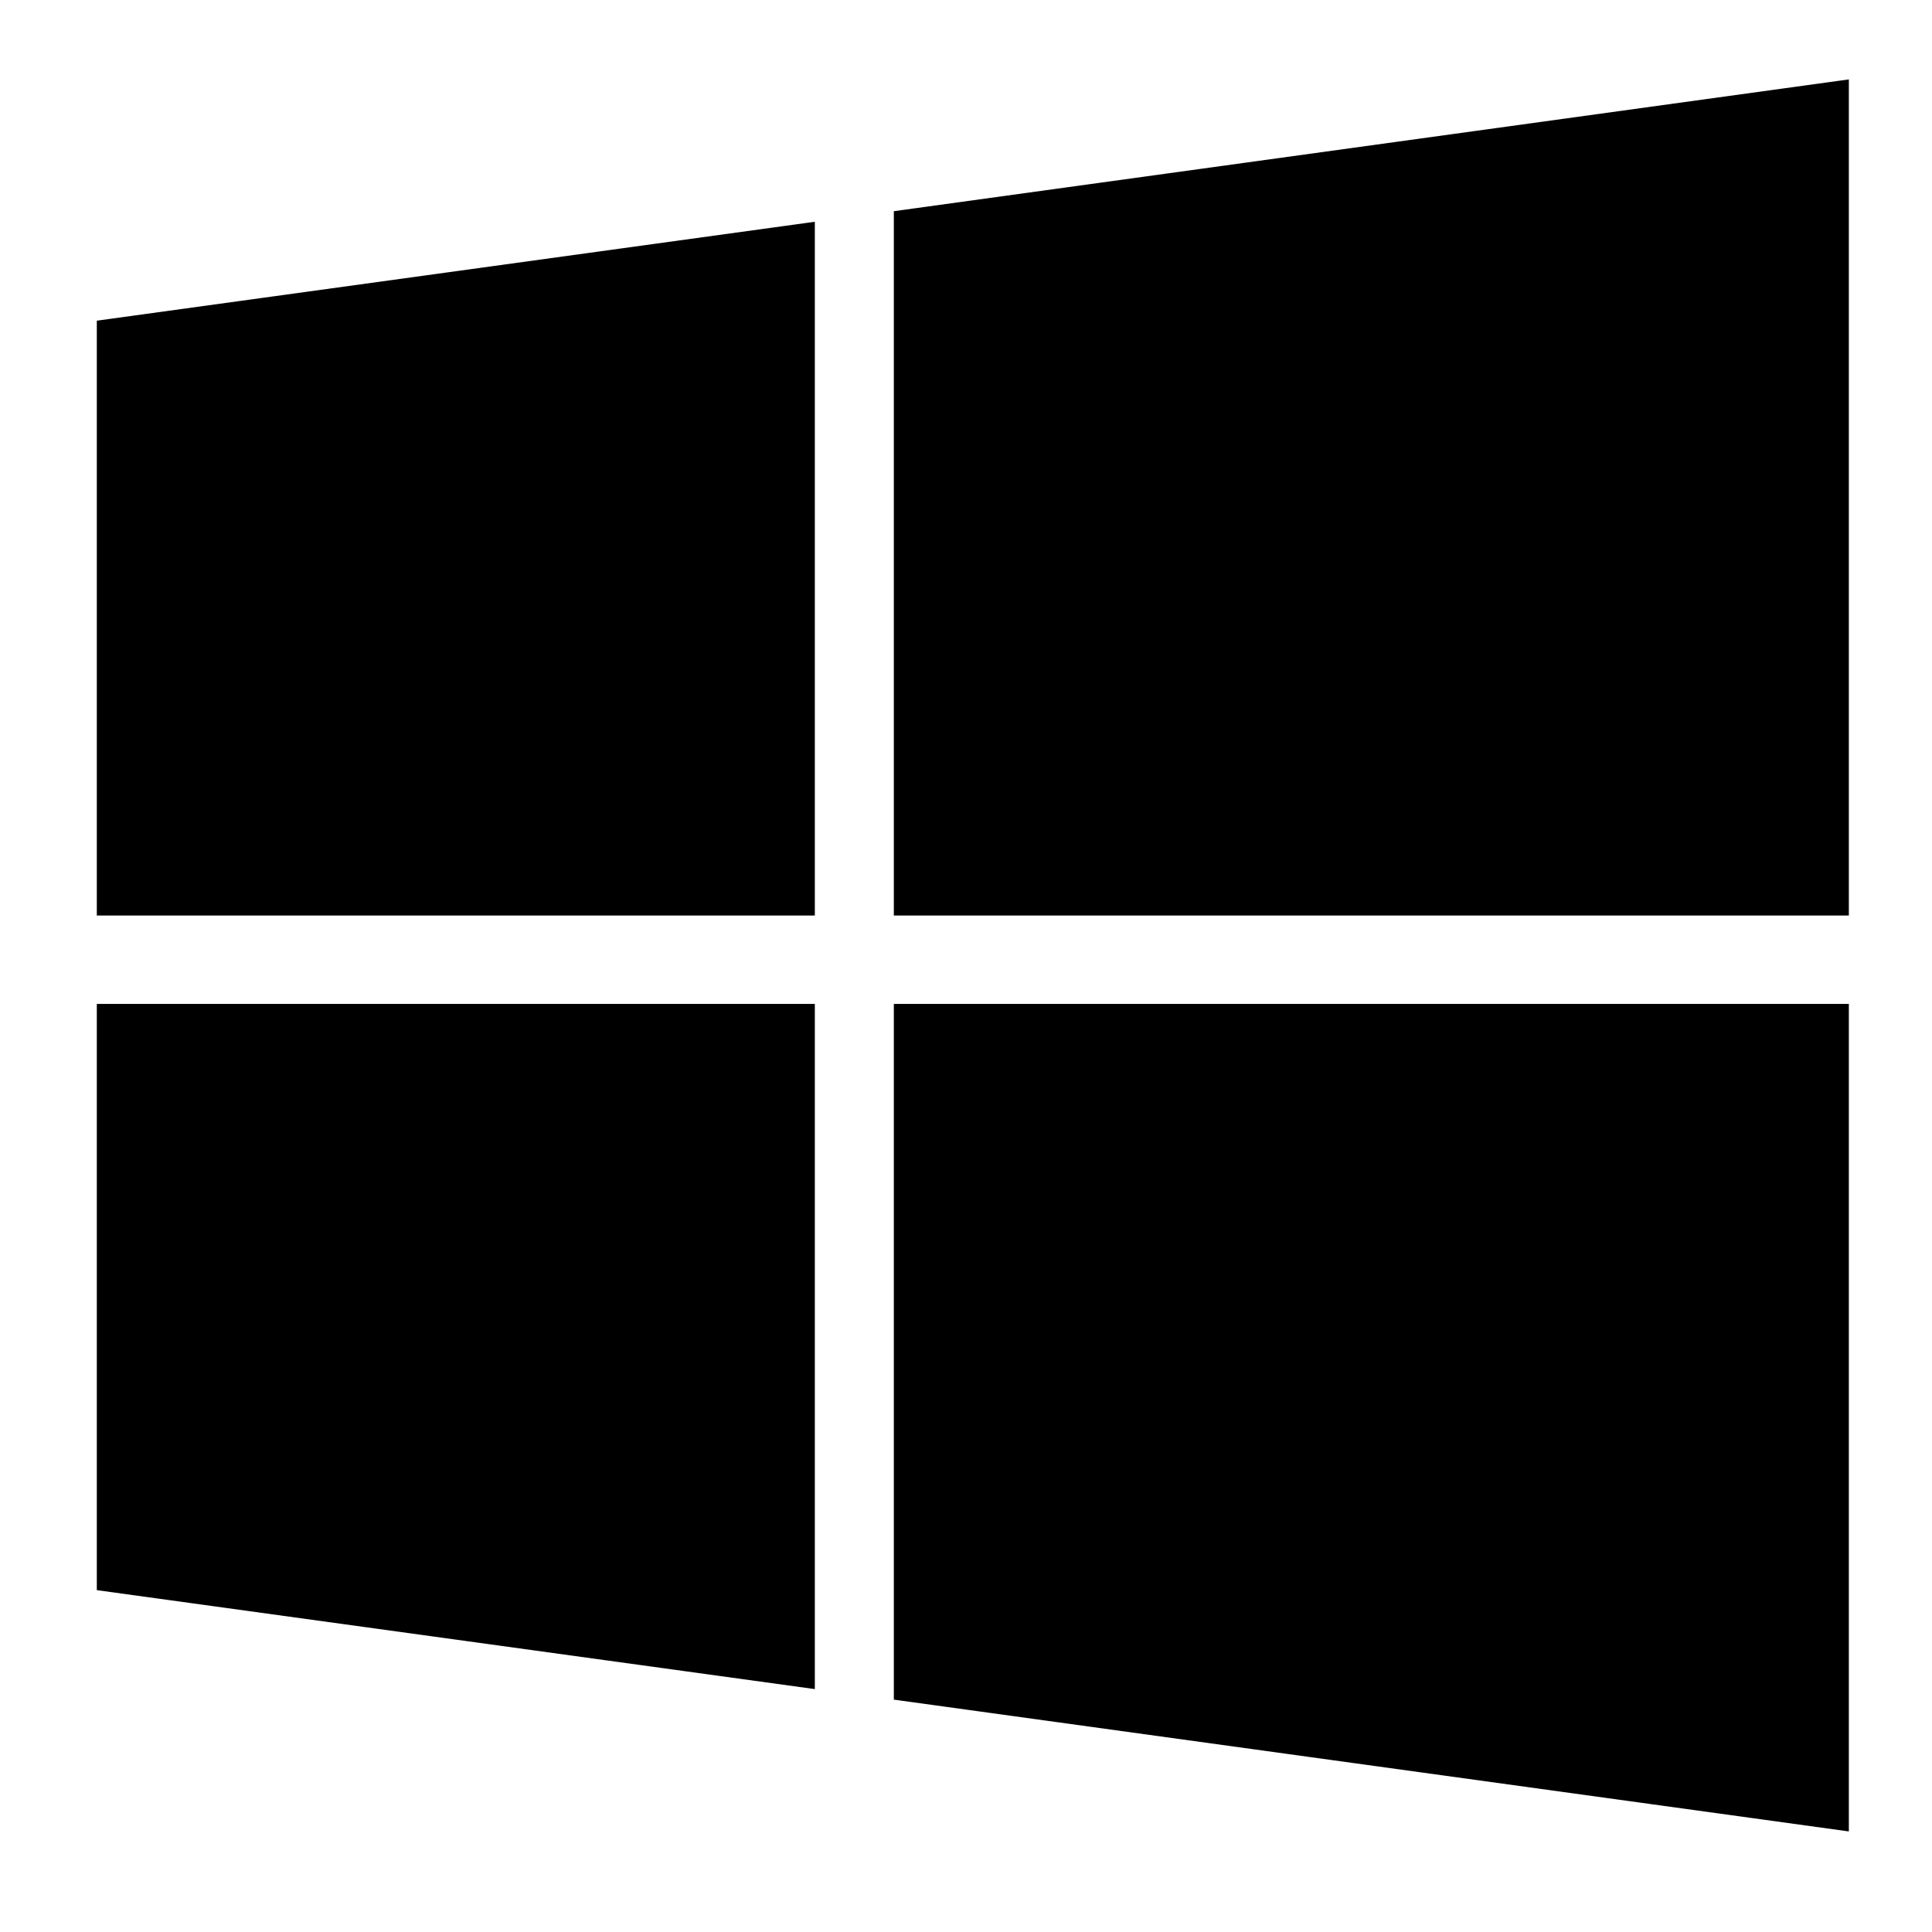 <svg xmlns="http://www.w3.org/2000/svg" width="73" height="73" viewBox="0 0 73 73">
  <g id="Group_5778" data-name="Group 5778" transform="translate(-837 -2929)">
    <rect id="Rectangle_4405" data-name="Rectangle 4405" width="73" height="73" transform="translate(837 2929)" fill="#000000" opacity="0"/>
    <path id="Icon_awesome-windows" data-name="Icon awesome-windows" d="M0,11.367,27.13,7.629V33.843H0ZM0,59.333l27.13,3.739V37.182H0v22.15ZM30.115,63.47,66.2,68.45V37.182H30.115Zm0-56.241V33.843H66.2V2.25L30.115,7.23Z" transform="translate(840.658 2929.75)" fill="#000000"/>
  </g>
</svg>
